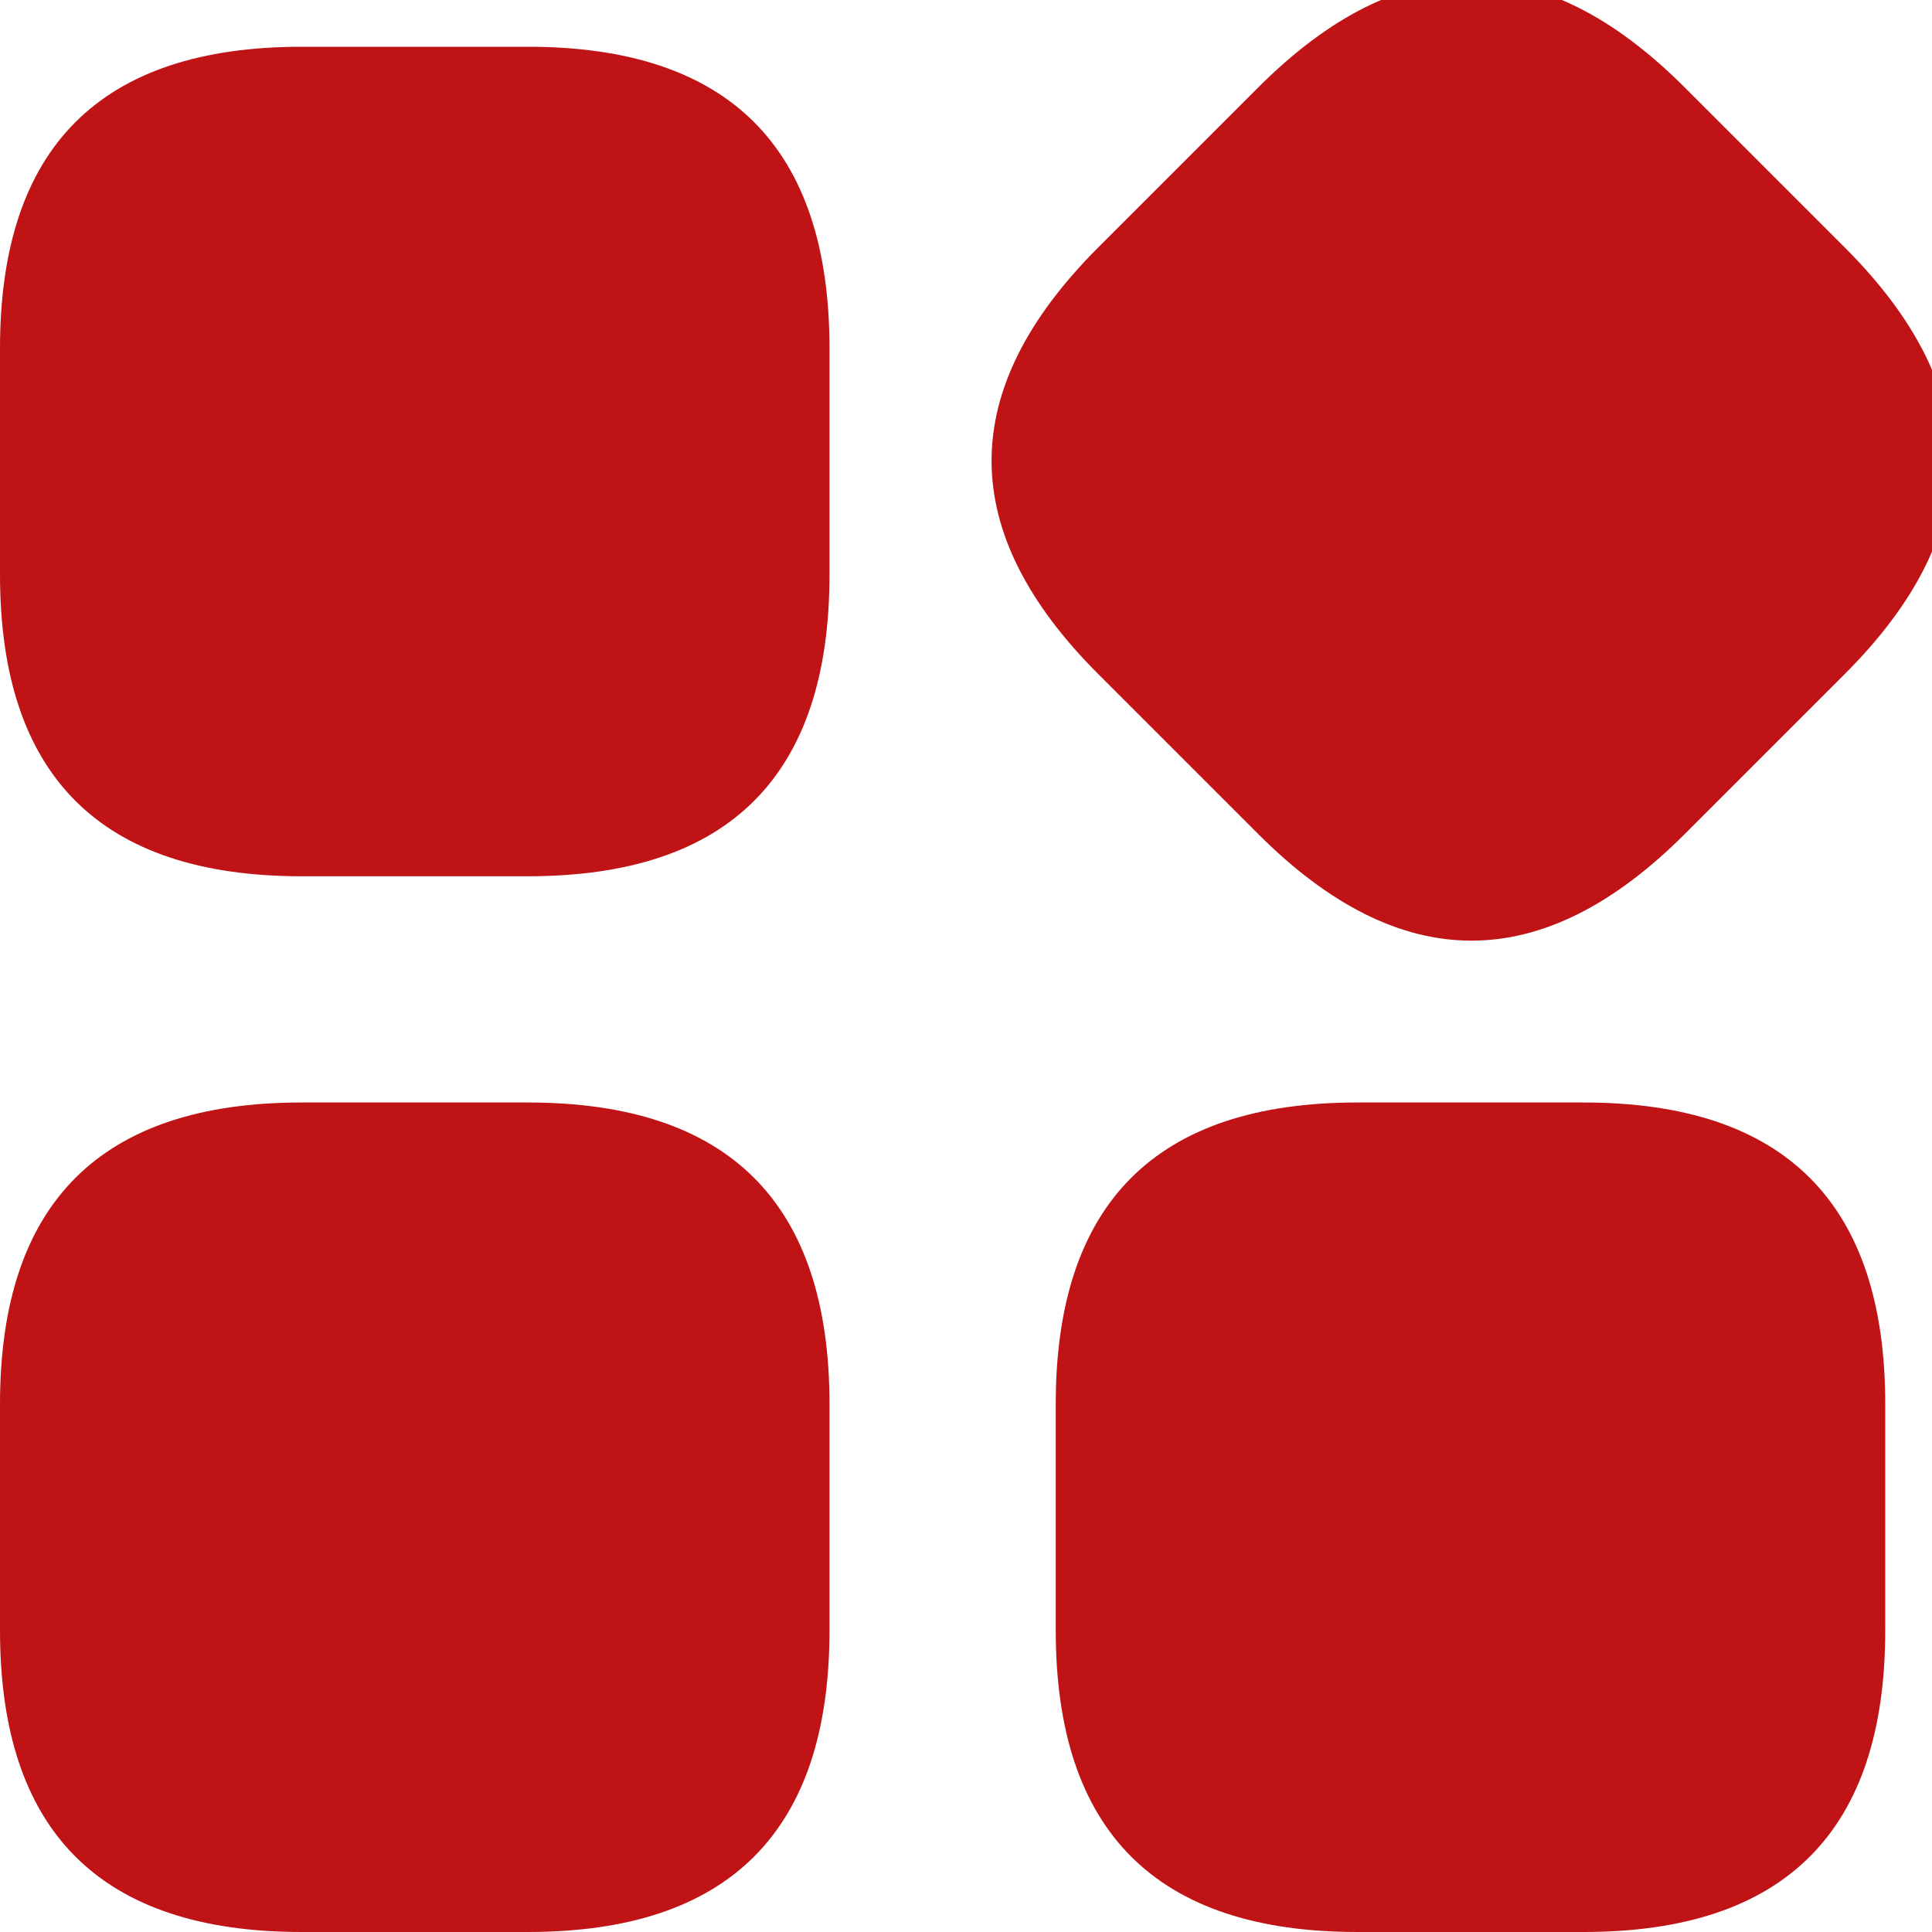 <?xml version="1.0" standalone="no"?><!DOCTYPE svg PUBLIC "-//W3C//DTD SVG 1.1//EN" "http://www.w3.org/Graphics/SVG/1.1/DTD/svg11.dtd"><svg class="icon" width="200px" height="200.00px" viewBox="0 0 1024 1024" version="1.1" xmlns="http://www.w3.org/2000/svg"><path fill="#bf1316" d="M0 24.781m159.875 0l119.906 0q159.875 0 159.875 159.875l0 119.906q0 159.875-159.875 159.875l-119.906 0q-159.875 0-159.875-159.875l0-119.906q0-159.875 159.875-159.875ZM469.025 244.203m113.049-113.049l84.787-84.787q113.049-113.049 226.098 0l84.787 84.787q113.049 113.049 0 226.098l-84.787 84.787q-113.049 113.049-226.098 0l-84.787-84.787q-113.049-113.049 0-226.098ZM0 584.343m159.875 0l119.906 0q159.875 0 159.875 159.875l0 119.906q0 159.875-159.875 159.875l-119.906 0q-159.875 0-159.875-159.875l0-119.906q0-159.875 159.875-159.875ZM559.563 584.343m159.875 0l119.906 0q159.875 0 159.875 159.875l0 119.906q0 159.875-159.875 159.875l-119.906 0q-159.875 0-159.875-159.875l0-119.906q0-159.875 159.875-159.875Z" /></svg>